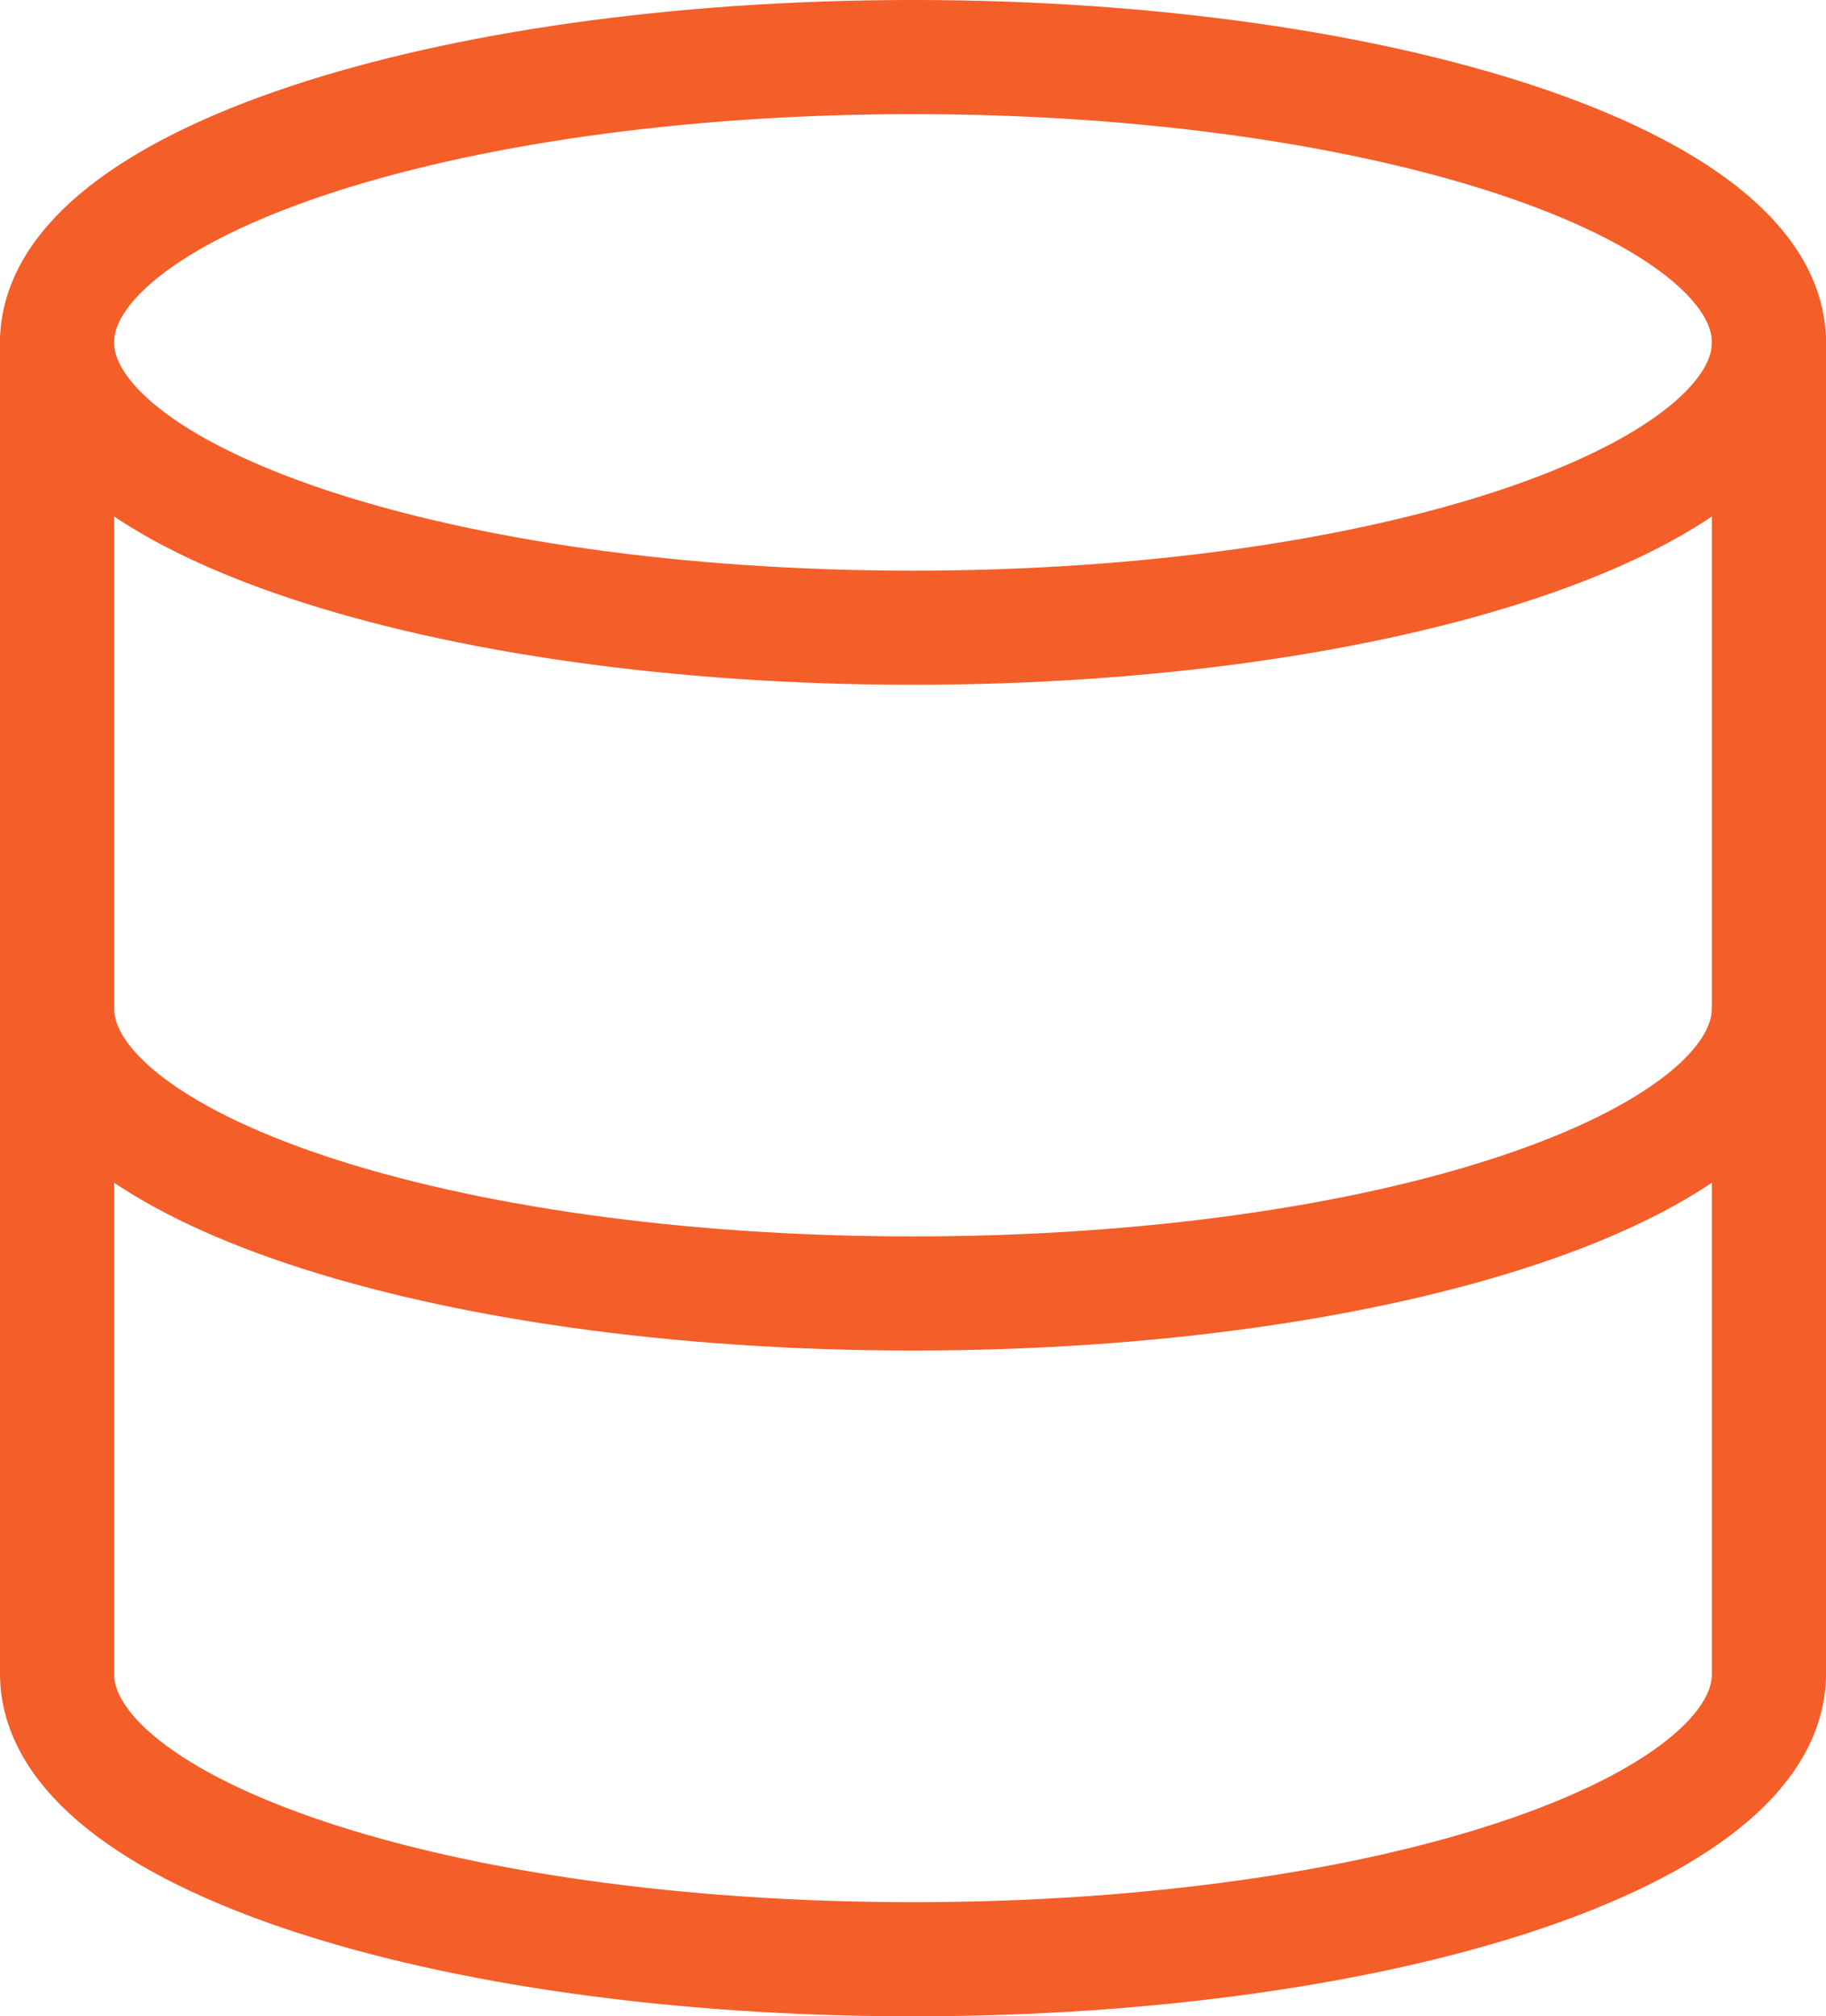 <svg xmlns="http://www.w3.org/2000/svg" width="24" height="26.5" viewBox="0 0 24 26.5">
  <g id="Icon_feather-database" data-name="Icon feather-database" transform="translate(-3.75 -2.25)">
    <path id="Path_70946" data-name="Path 70946" d="M27,6.75c0,2.071-5.037,3.75-11.25,3.75S4.5,8.821,4.5,6.75,9.537,3,15.75,3,27,4.679,27,6.75Z" transform="translate(0)" fill="none" stroke="#f45e29" stroke-linecap="round" stroke-linejoin="round" stroke-width="1.5"/>
    <path id="Path_70947" data-name="Path 70947" d="M27,18c0,2.075-5,3.75-11.25,3.75S4.5,20.075,4.5,18" transform="translate(0 -2.5)" fill="none" stroke="#f45e29" stroke-linecap="round" stroke-linejoin="round" stroke-width="1.5"/>
    <path id="Path_70948" data-name="Path 70948" d="M4.5,7.5V25c0,2.075,5,3.75,11.25,3.75S27,27.075,27,25V7.5" transform="translate(0 -0.75)" fill="none" stroke="#f45e29" stroke-linecap="round" stroke-linejoin="round" stroke-width="1.5"/>
  </g>
</svg>
